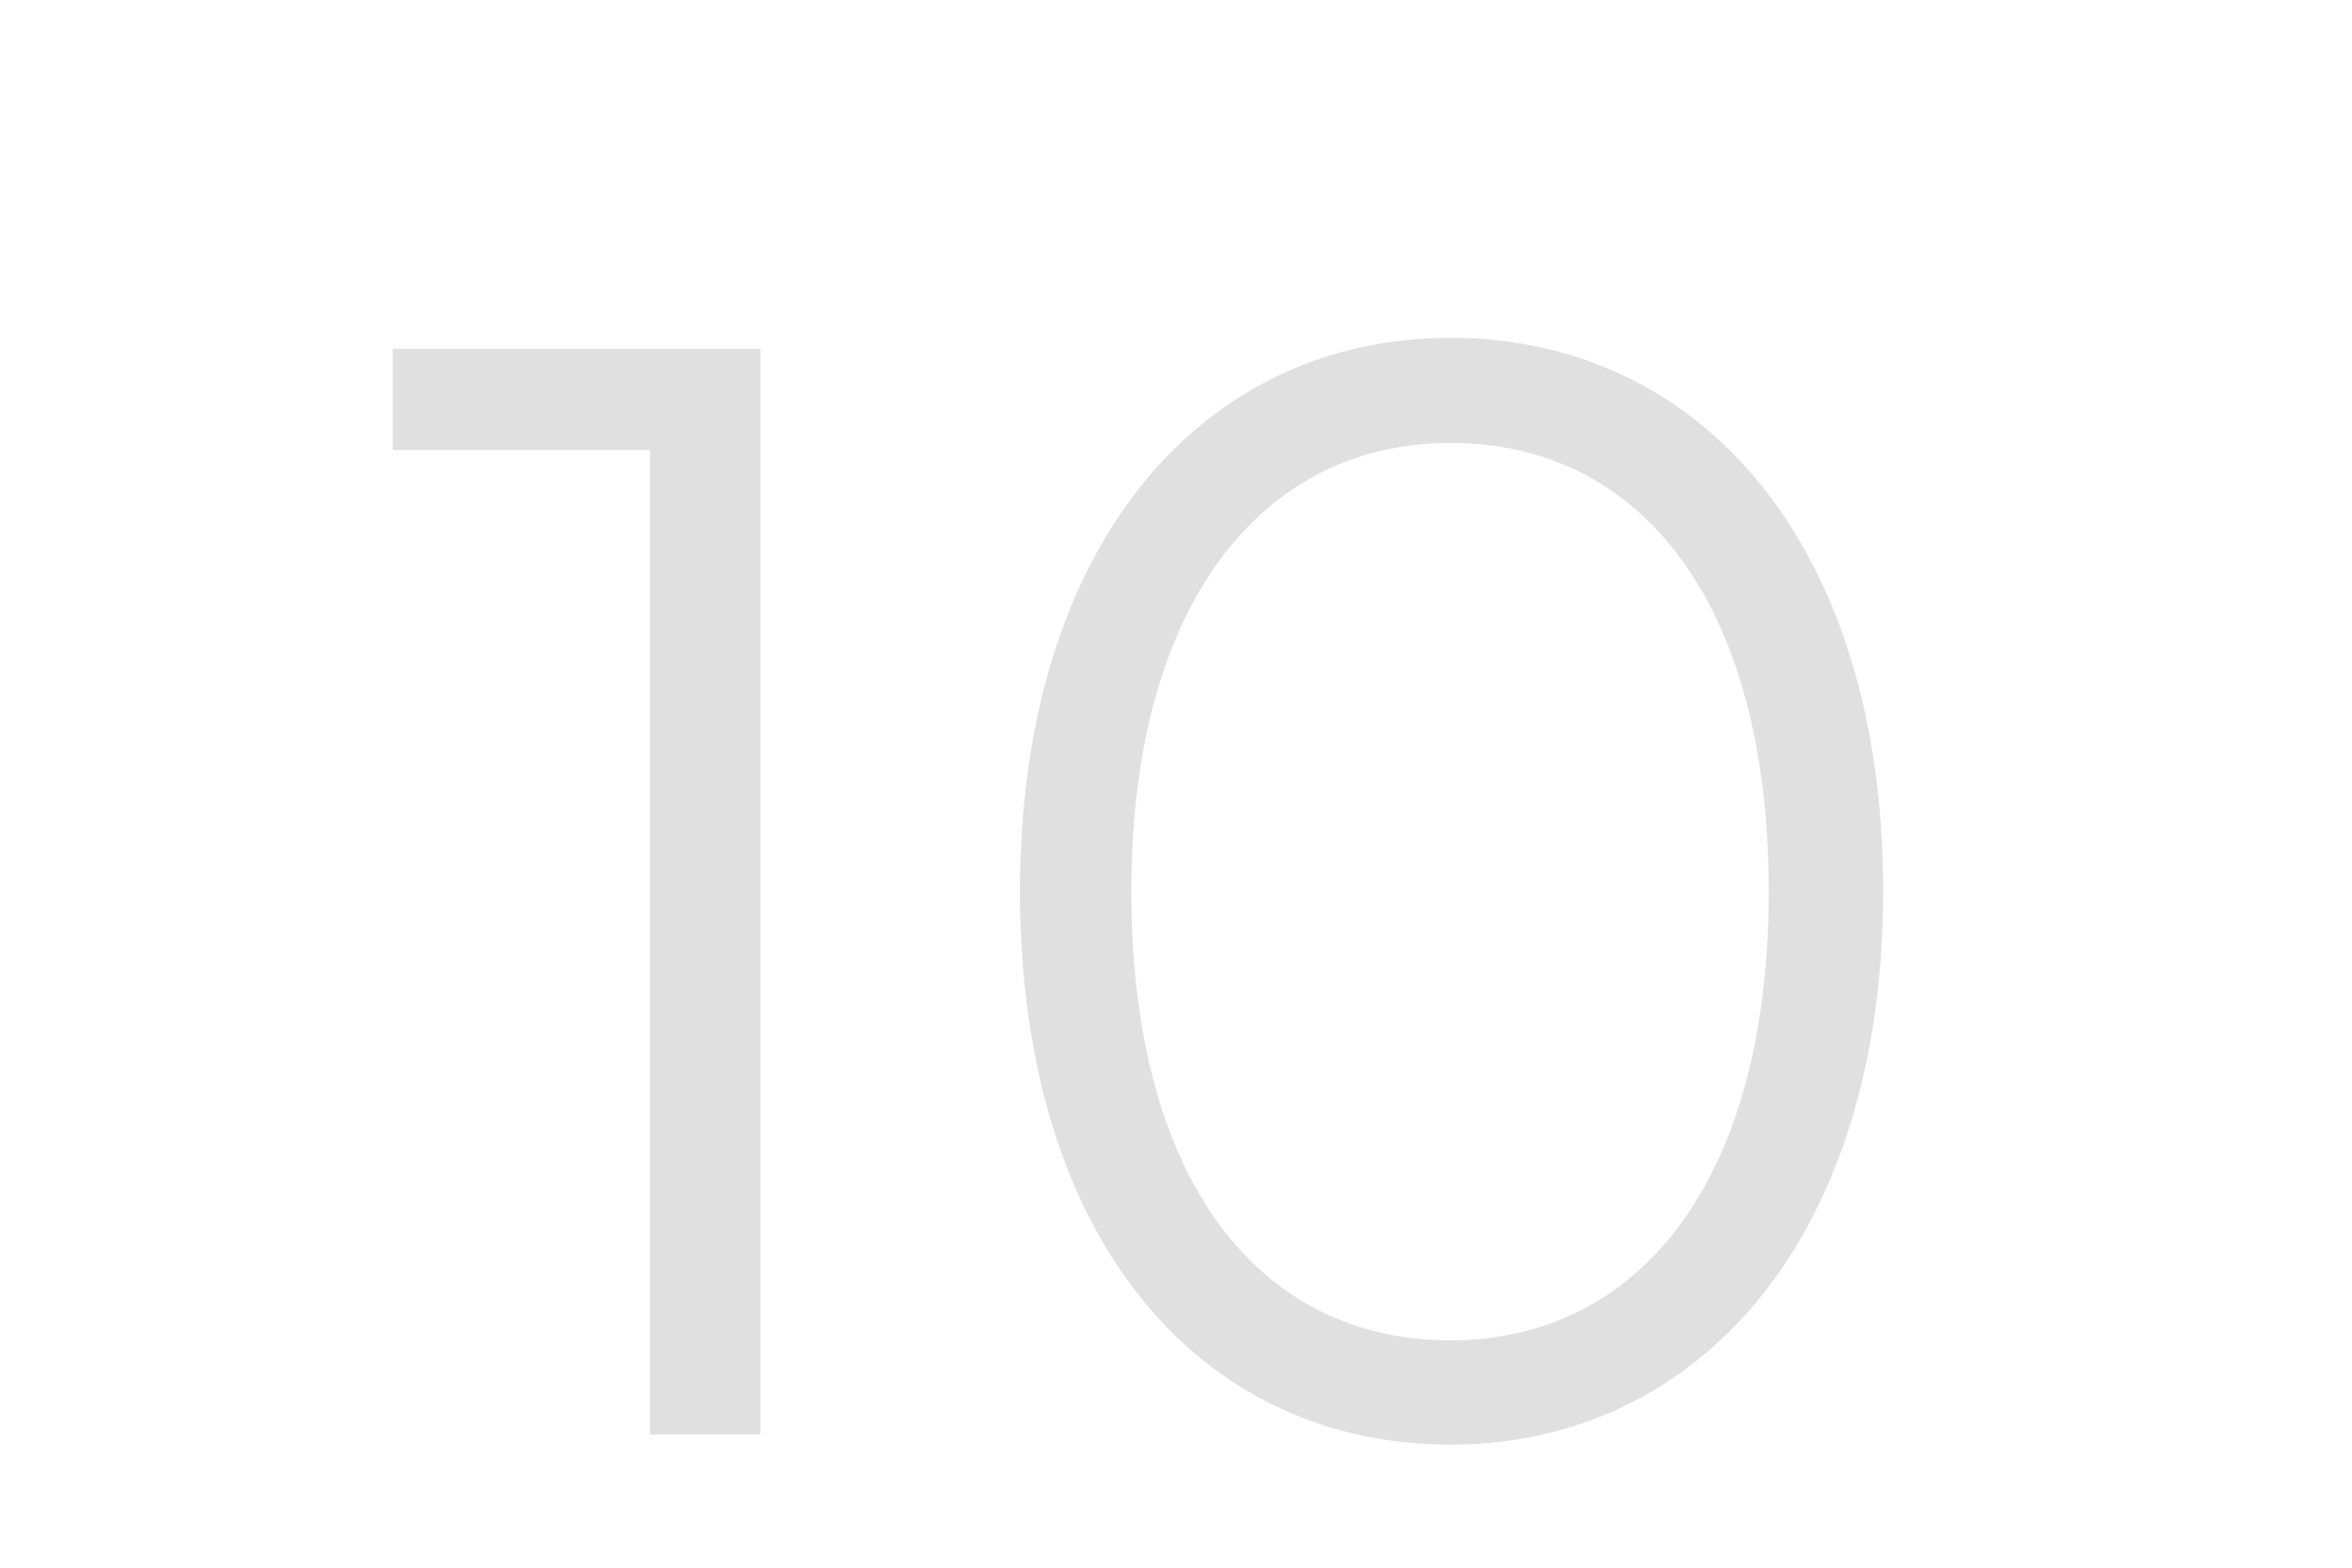 <svg width="3" height="2" viewBox="0 0 3 2" fill="none" xmlns="http://www.w3.org/2000/svg">
<path d="M0.97 0.445V1.83H0.829V0.574H0.501V0.445H0.97Z" fill="#E0E0E0"/>
<path d="M1.301 1.137C1.301 0.698 1.531 0.431 1.85 0.431C2.168 0.431 2.402 0.693 2.402 1.137C2.402 1.577 2.168 1.843 1.85 1.843C1.531 1.843 1.301 1.581 1.301 1.137ZM2.256 1.137C2.256 0.769 2.093 0.565 1.85 0.565C1.611 0.565 1.443 0.769 1.443 1.137C1.443 1.506 1.606 1.71 1.85 1.71C2.088 1.71 2.256 1.51 2.256 1.137Z" fill="#E0E0E0"/>
</svg>
